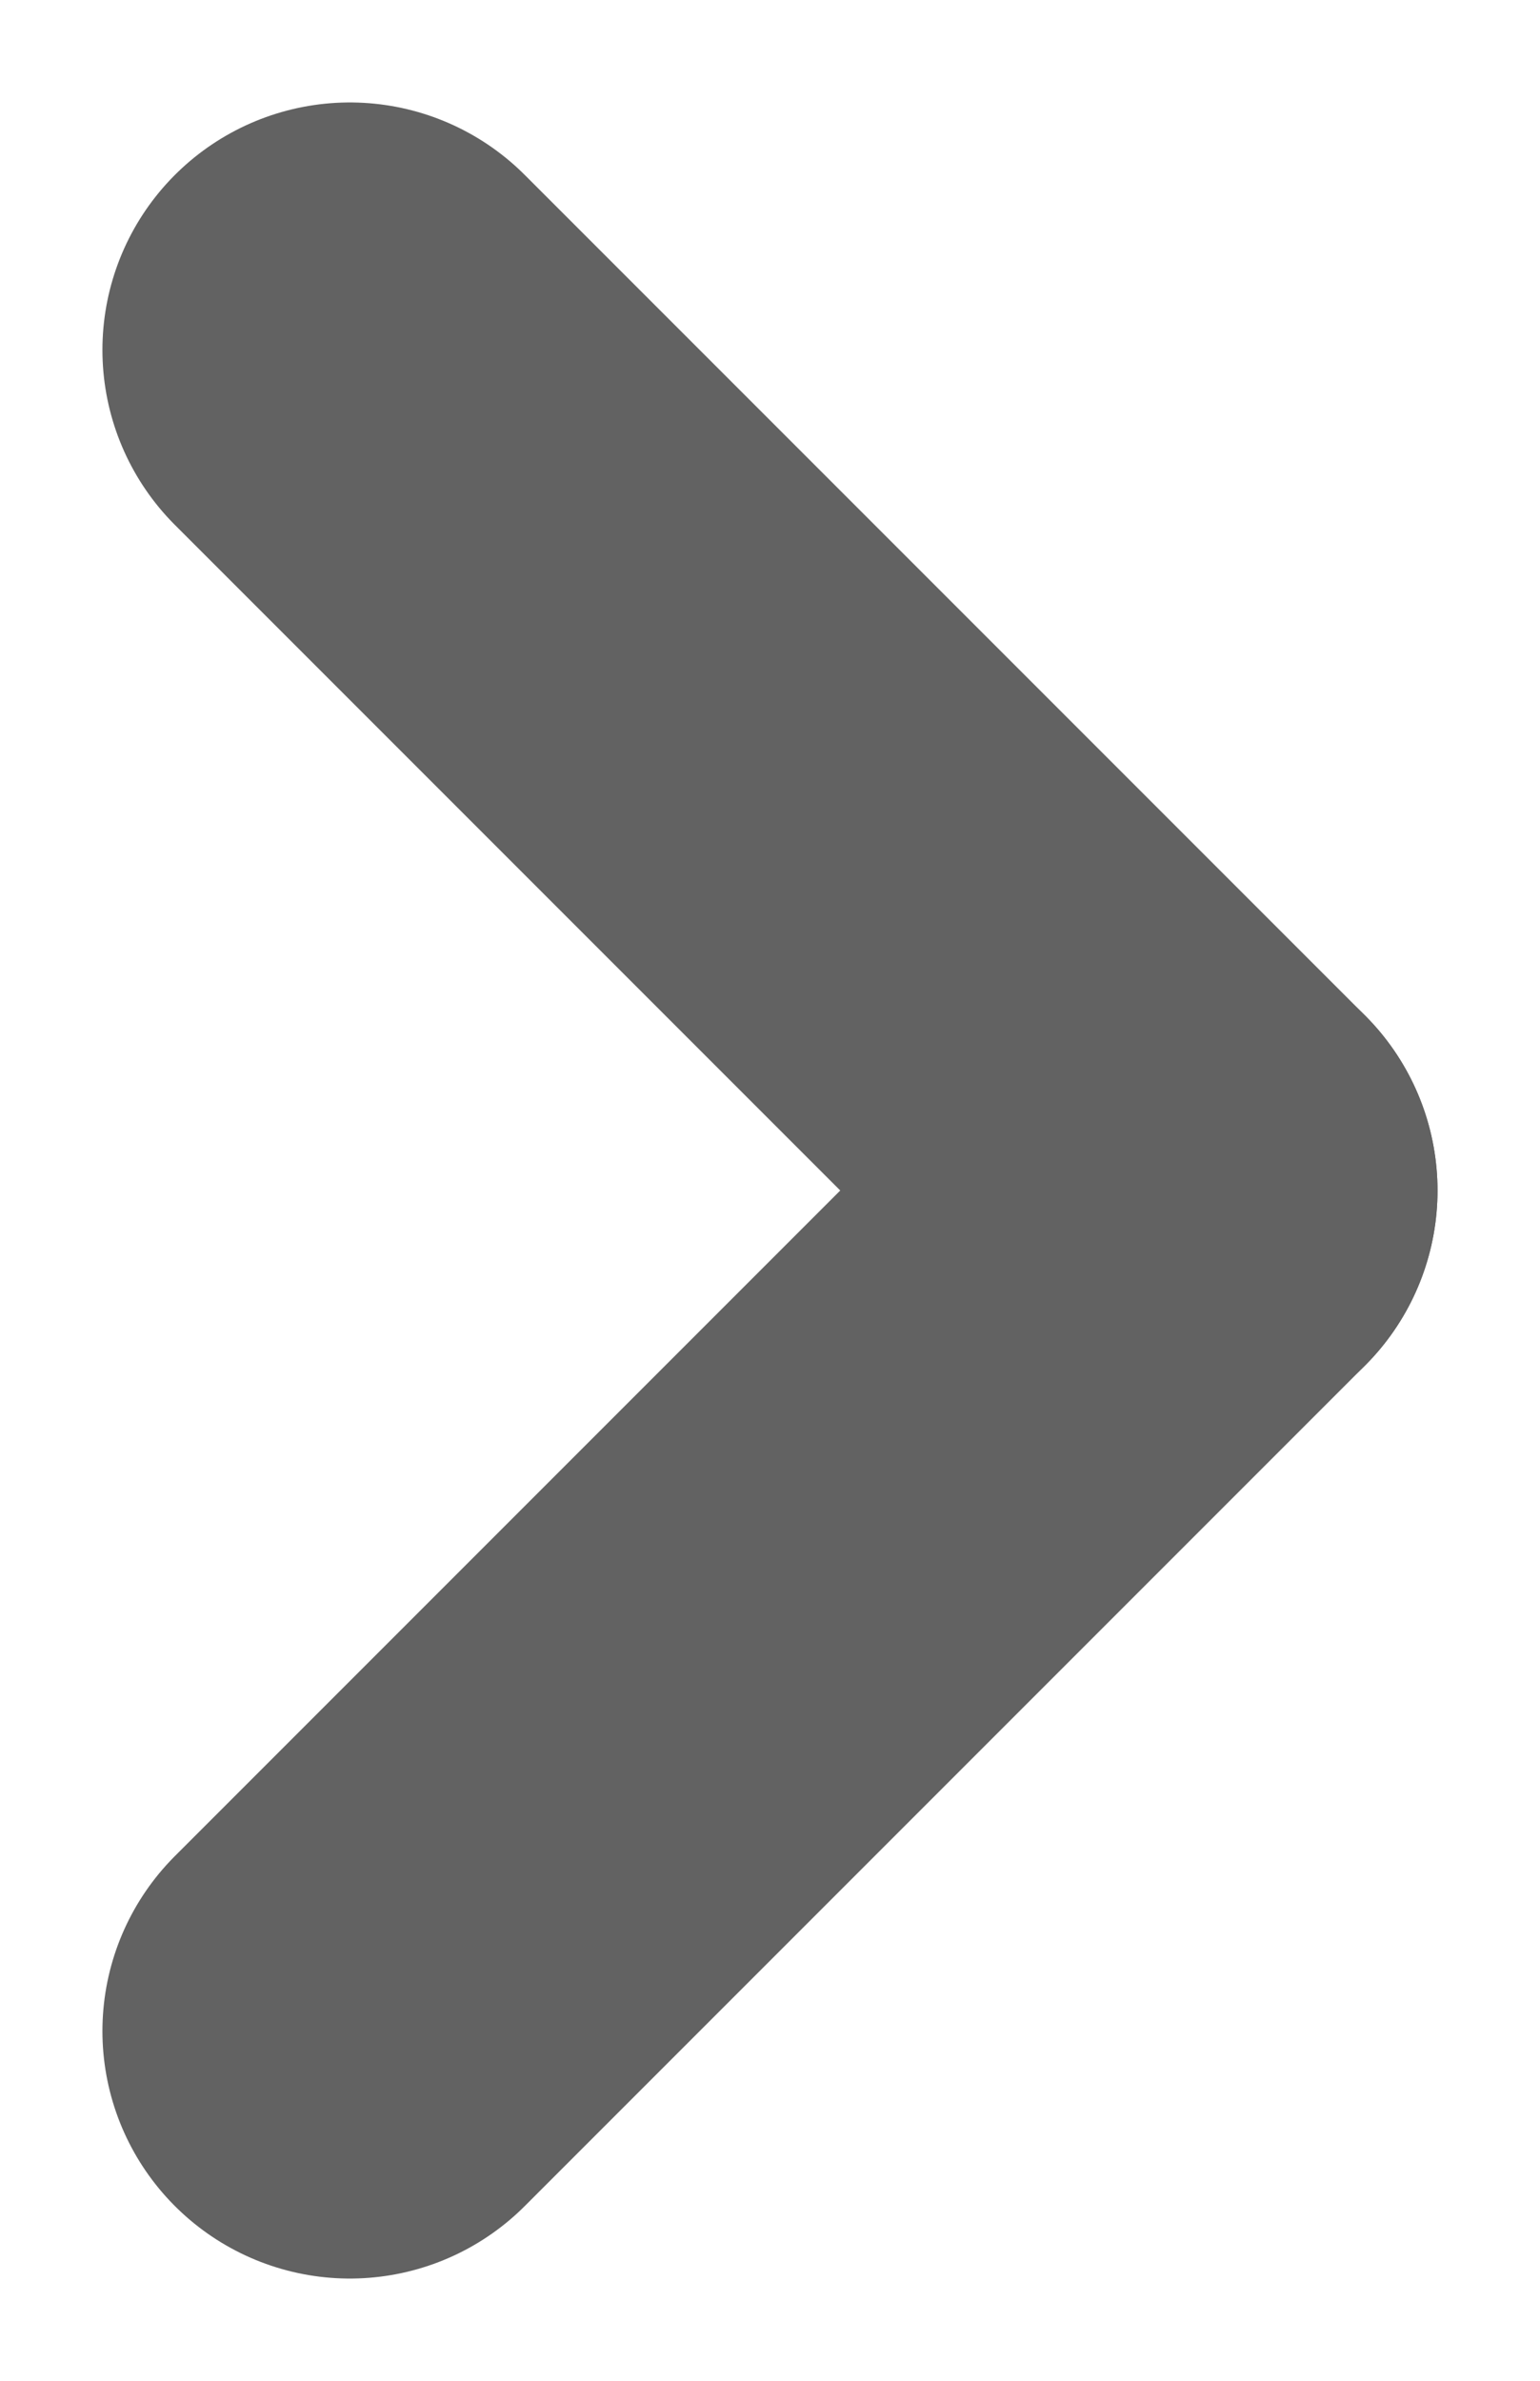 <svg xmlns="http://www.w3.org/2000/svg" width="24.899" height="38.485" viewBox="0 0 24.899 38.485">
  <g id="Group_964" data-name="Group 964" transform="translate(19.242 32.828) rotate(180)">
    <line id="Line_1" data-name="Line 1" y1="13.586" x2="13.586" fill="none" stroke="#626262" stroke-linecap="round" stroke-width="8"/>
    <line id="Line_2" data-name="Line 2" x2="13.586" y2="13.586" transform="translate(0 13.586)" fill="none" stroke="#626262" stroke-linecap="round" stroke-width="8"/>
  </g>
</svg>
